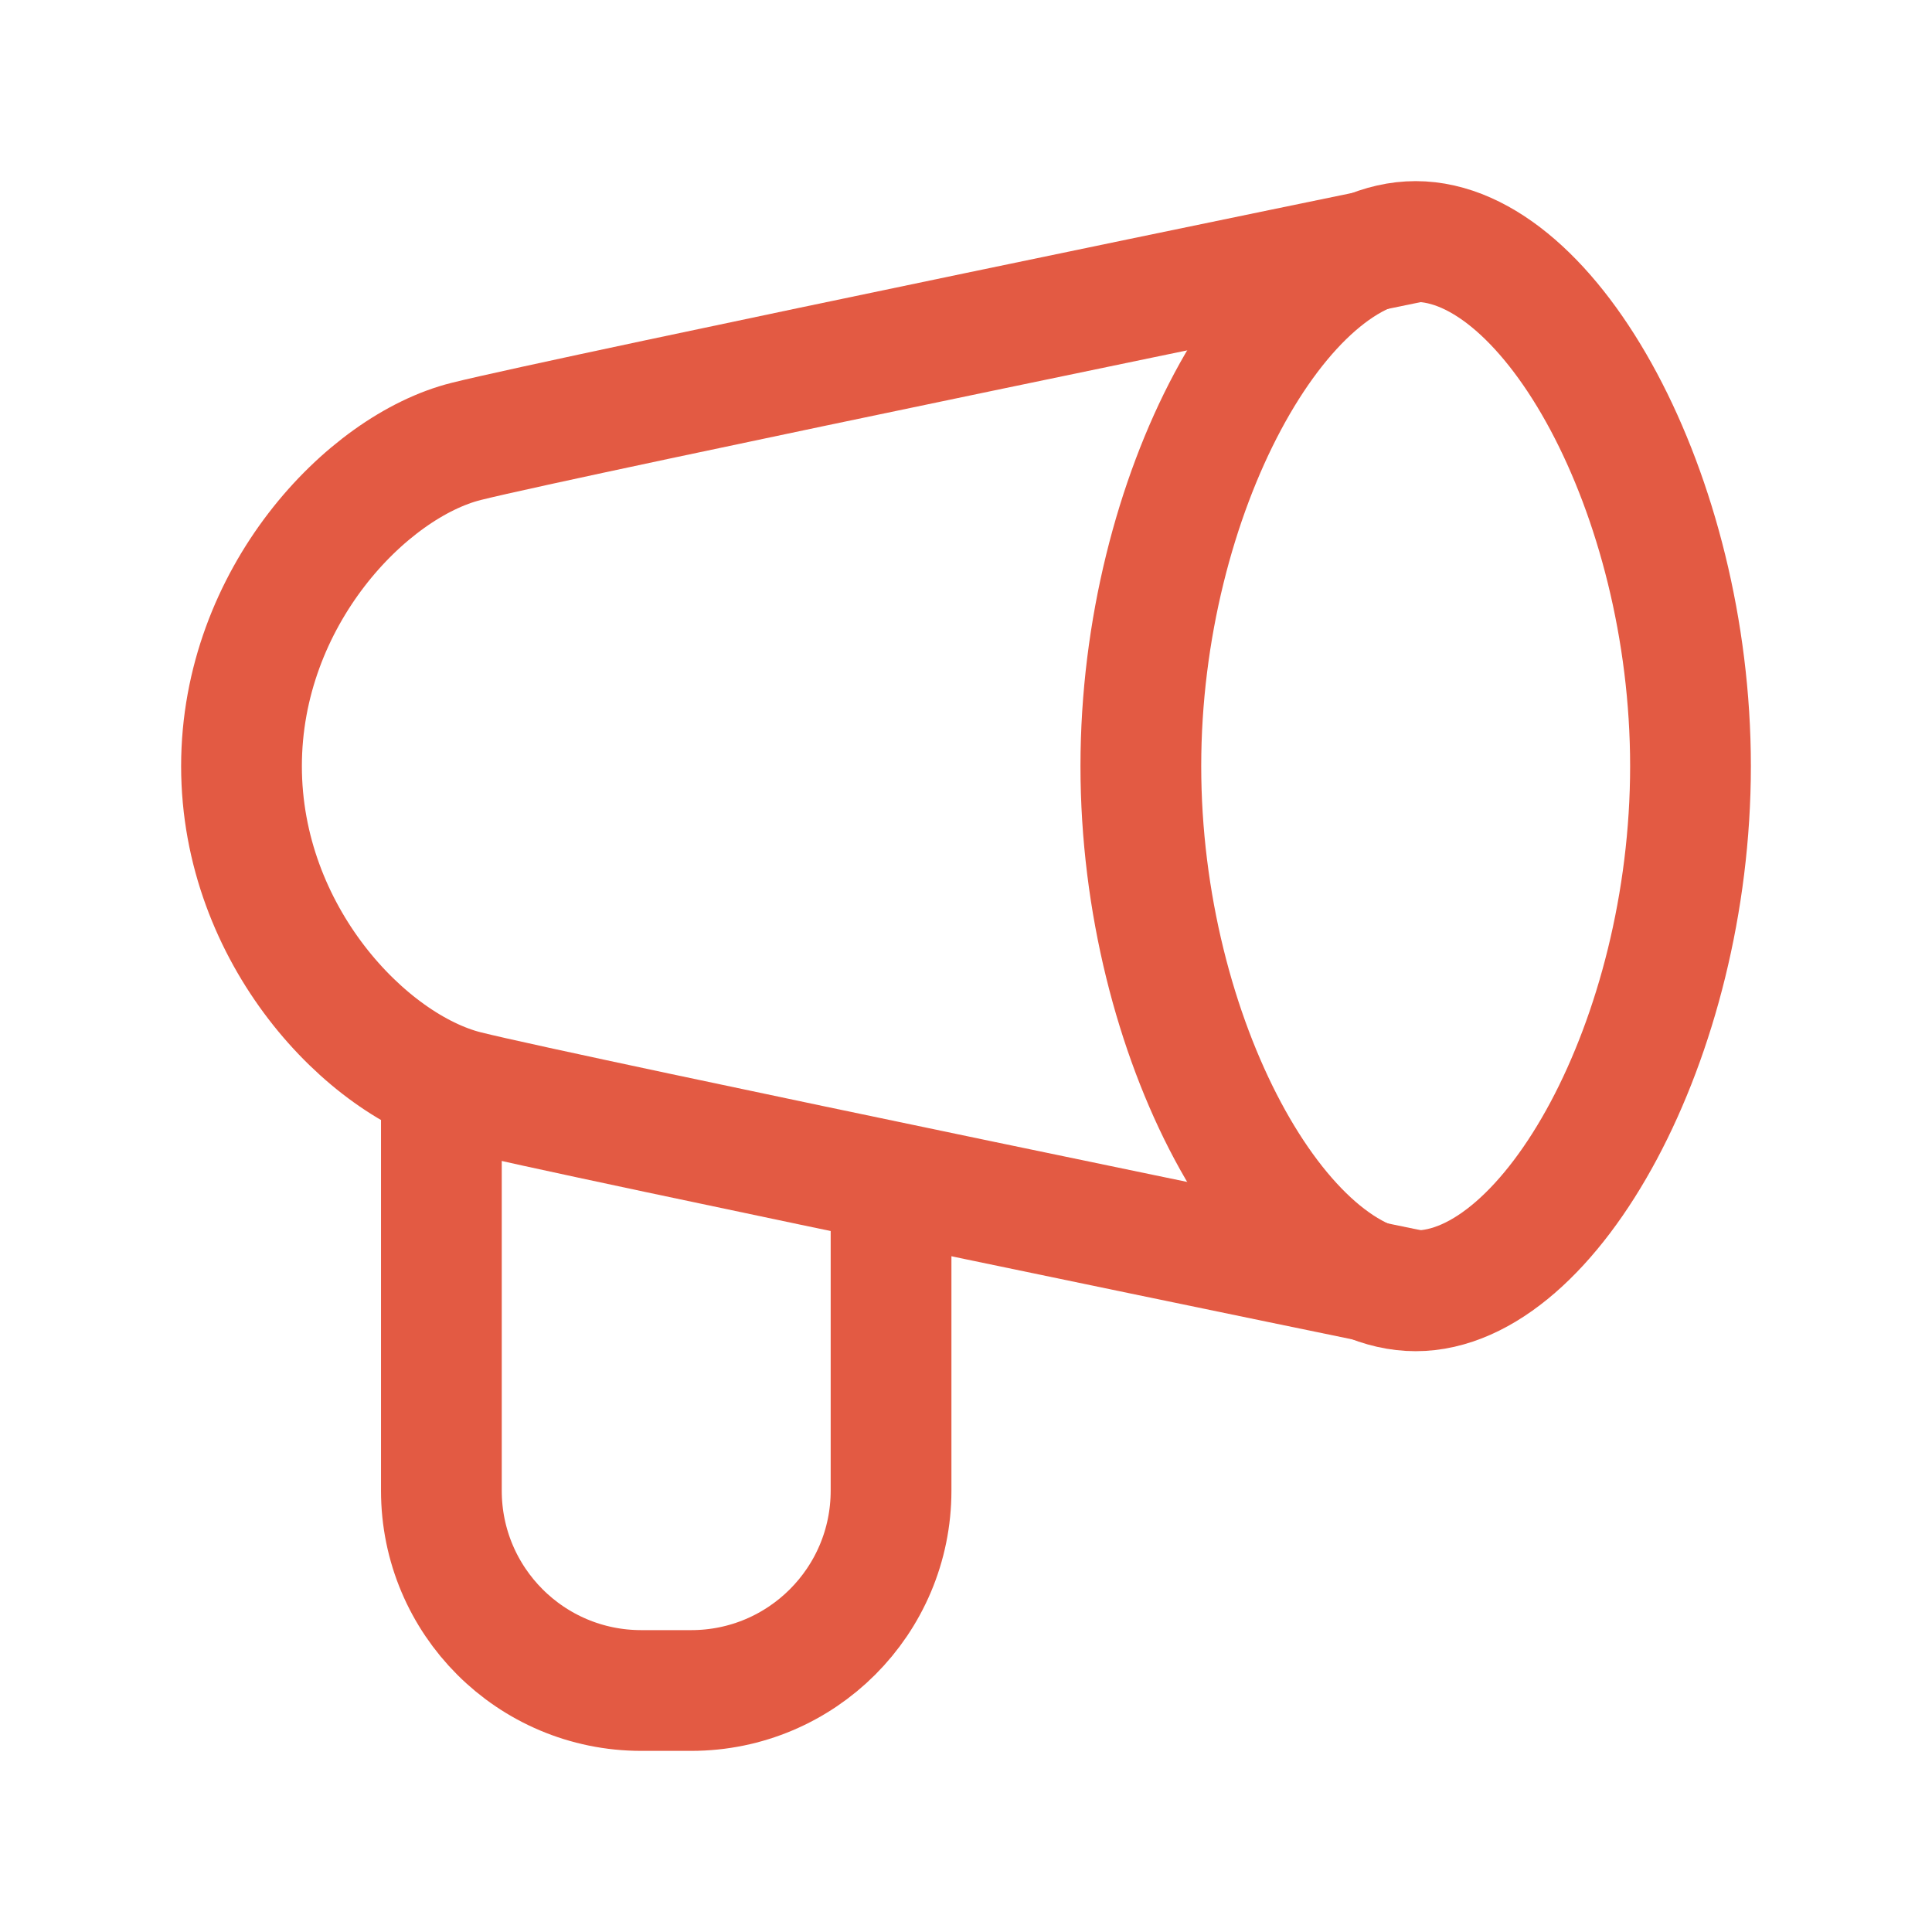 <svg width="24" height="24" viewBox="0 0 24 24" fill="none" xmlns="http://www.w3.org/2000/svg">
    <path d="M21 9.517C21 12.905 19.262 16.035 17.586 16.035C15.91 16.035 14.172 12.905 14.172 9.517C14.172 6.13 15.91 3 17.586 3C19.262 3 21 6.13 21 9.517Z"
          stroke="#E35A43" stroke-width="1.5"/>
    <path d="M17.586 16.035C17.586 16.035 7.034 13.862 5.793 13.552C4.552 13.241 3 11.614 3 9.517C3 7.42 4.552 5.793 5.793 5.483C7.034 5.172 17.586 3 17.586 3"
          stroke="#E35A43" stroke-width="1.5"/>
    <path d="M5.483 13.862V18.517C5.483 19.889 6.594 21 7.966 21H8.586C9.958 21 11.069 19.889 11.069 18.517V15.103"
          stroke="#E35A43" stroke-width="1.5"/>
</svg>
